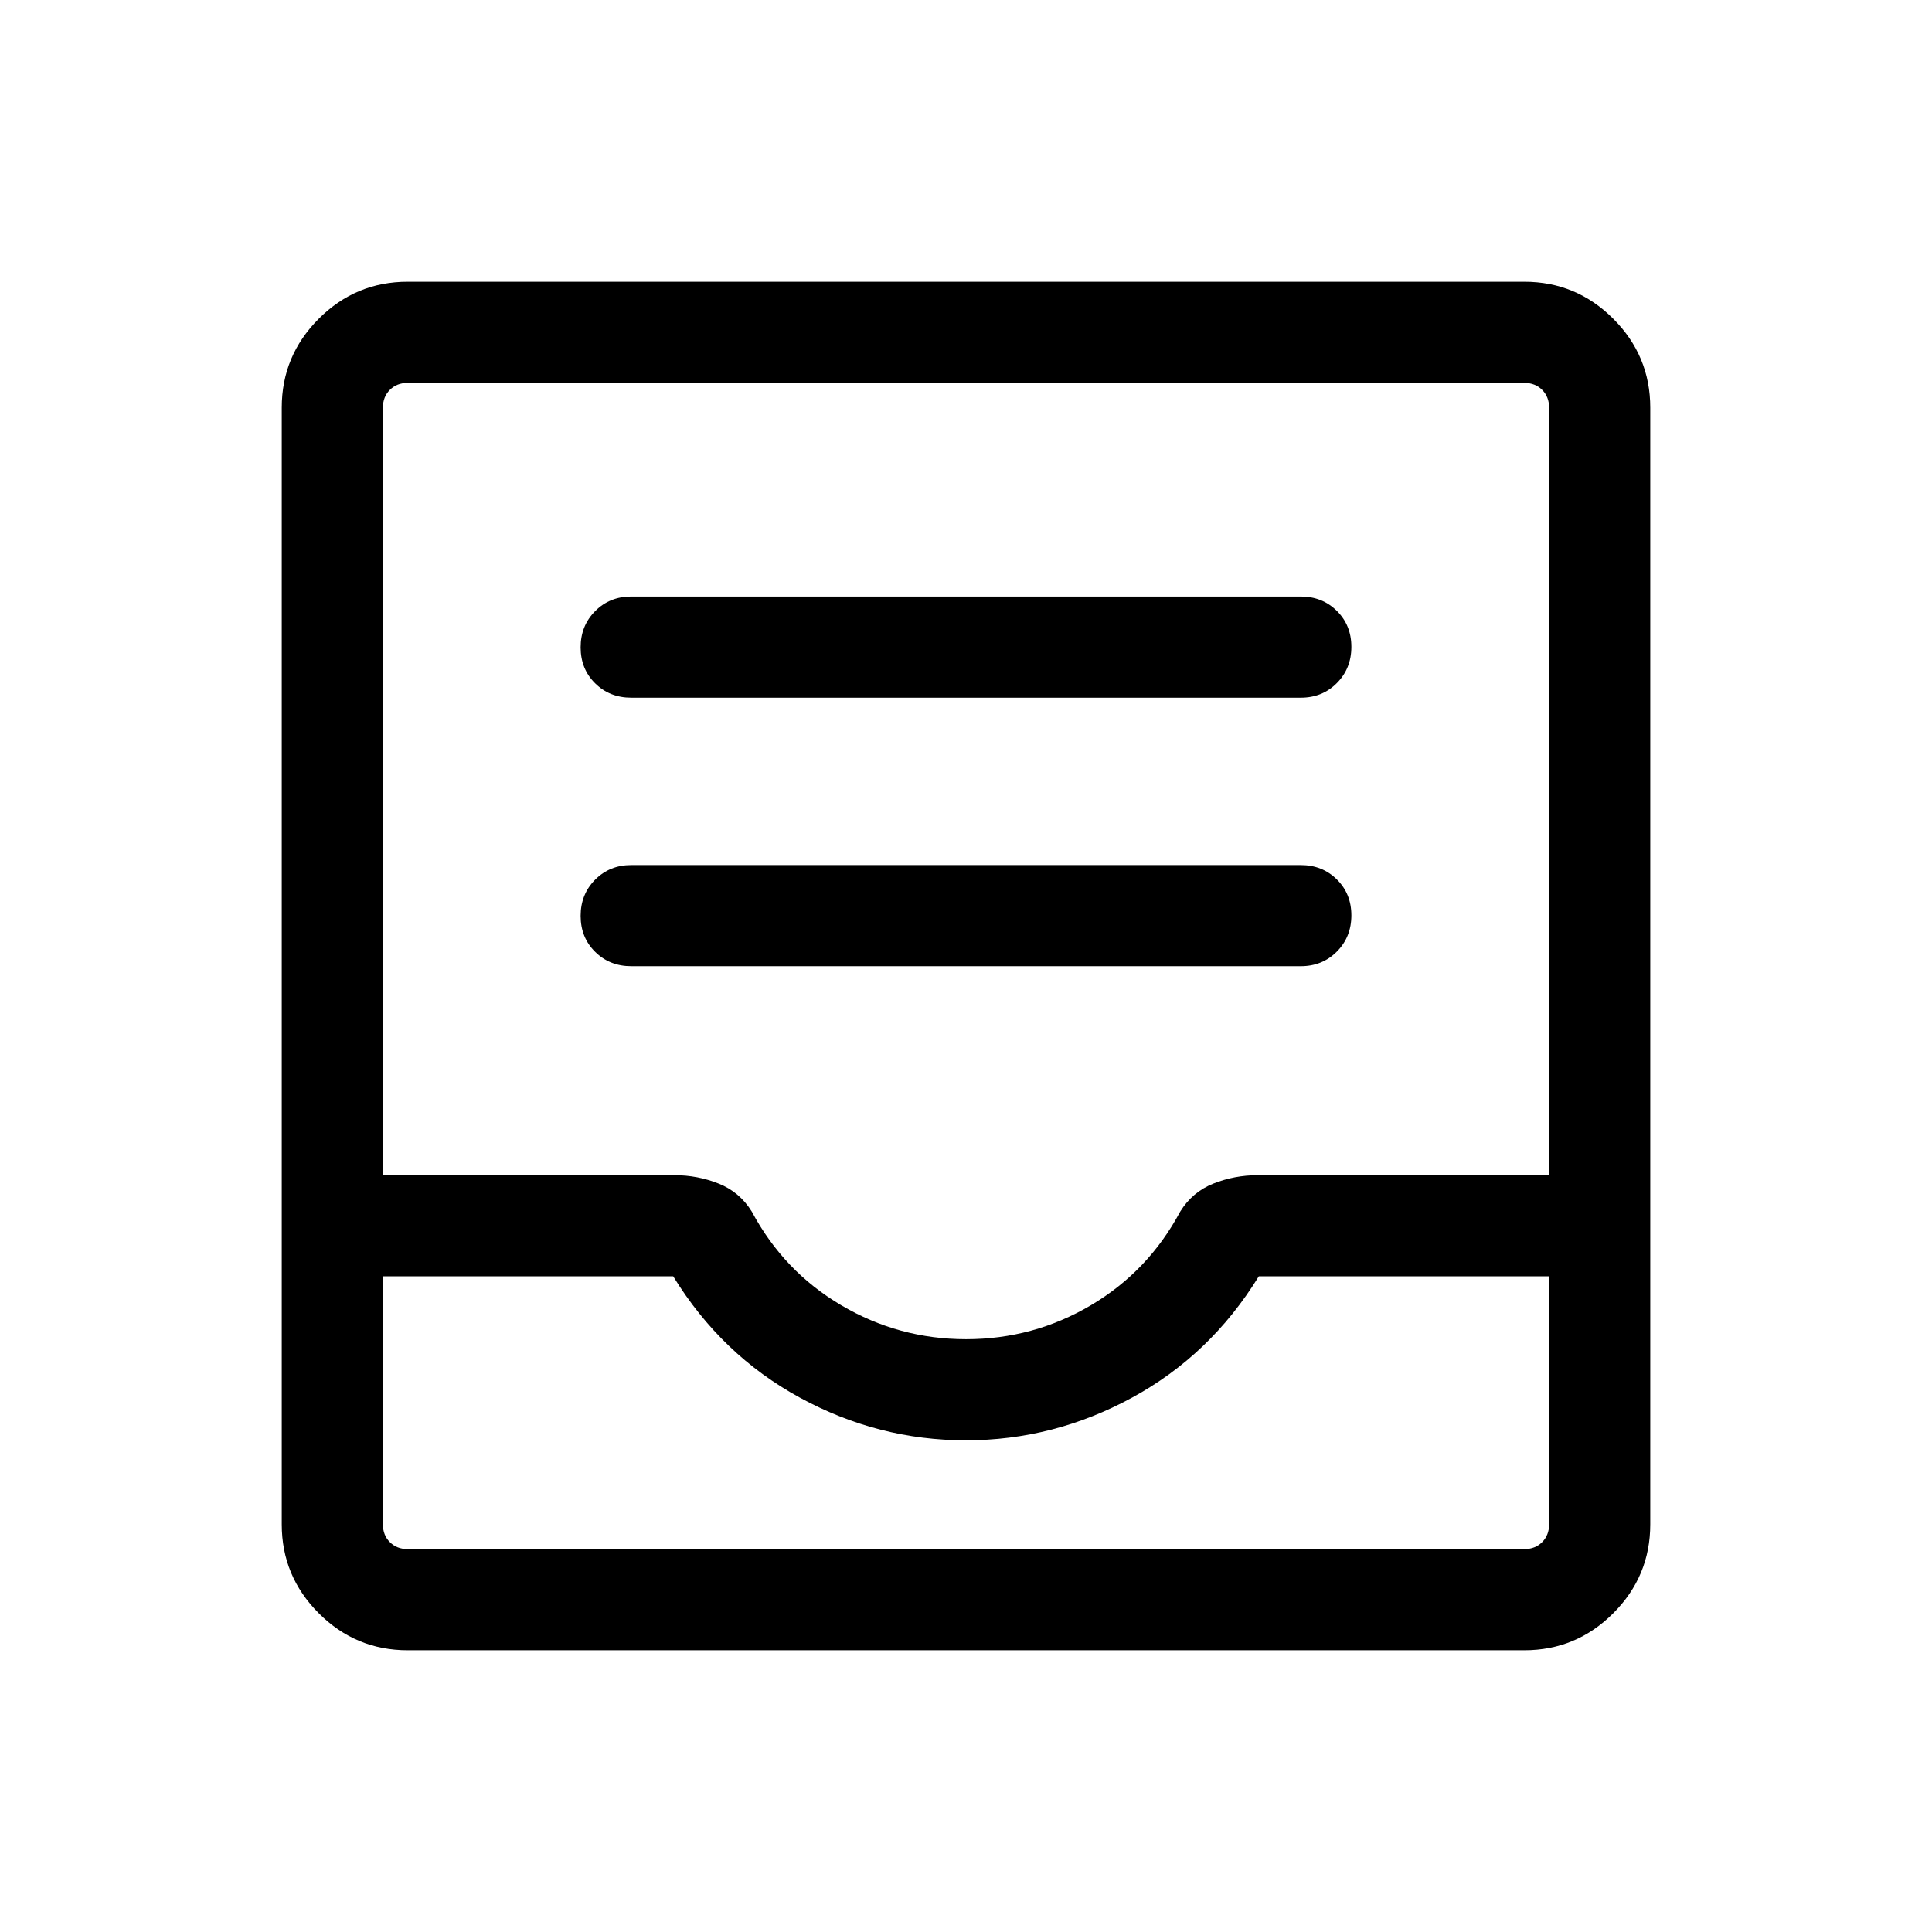 <svg xmlns="http://www.w3.org/2000/svg" height="40" viewBox="0 -960 960 960" width="40"><path d="M313.64-479.9h332.72q10.7 0 17.91-7.25 7.22-7.25 7.22-18t-7.22-17.87q-7.21-7.13-17.91-7.13H313.64q-10.7 0-17.91 7.25-7.22 7.25-7.22 18t7.22 17.87q7.21 7.13 17.91 7.13Zm0-133.43h332.72q10.7 0 17.91-7.25 7.22-7.25 7.22-18t-7.22-17.88q-7.21-7.13-17.91-7.13H313.64q-10.7 0-17.91 7.25-7.22 7.25-7.22 18t7.22 17.88q7.21 7.13 17.91 7.13ZM202.57-140q-25.79 0-44.18-18.39T140-202.57v-554.86q0-25.79 18.39-44.18T202.57-820h554.86q25.79 0 44.18 18.39T820-757.43v554.86q0 25.79-18.39 44.18T757.43-140H202.57Zm0-50.26h554.86q5.39 0 8.85-3.46t3.46-8.85V-325.8H625.49q-24 39.08-62.99 60.29-38.99 21.2-82.55 21.2-43.57 0-82.5-21.2-38.94-21.21-62.94-60.29H190.26v123.23q0 5.39 3.46 8.85t8.85 3.46Zm277.48-104.3q33.44 0 61.98-16.85 28.53-16.85 44.38-46.51 6.03-9.8 16.5-13.96 10.47-4.17 22.07-4.17h144.76v-381.38q0-5.39-3.46-8.85t-8.85-3.46H202.57q-5.39 0-8.85 3.46t-3.46 8.85v381.38h144.95q11.41 0 21.88 4.17 10.47 4.16 16.5 13.96 15.85 29.66 44.44 46.51 28.59 16.85 62.02 16.85Zm-277.48 104.3H190.26h579.48-567.17Z"/></svg>